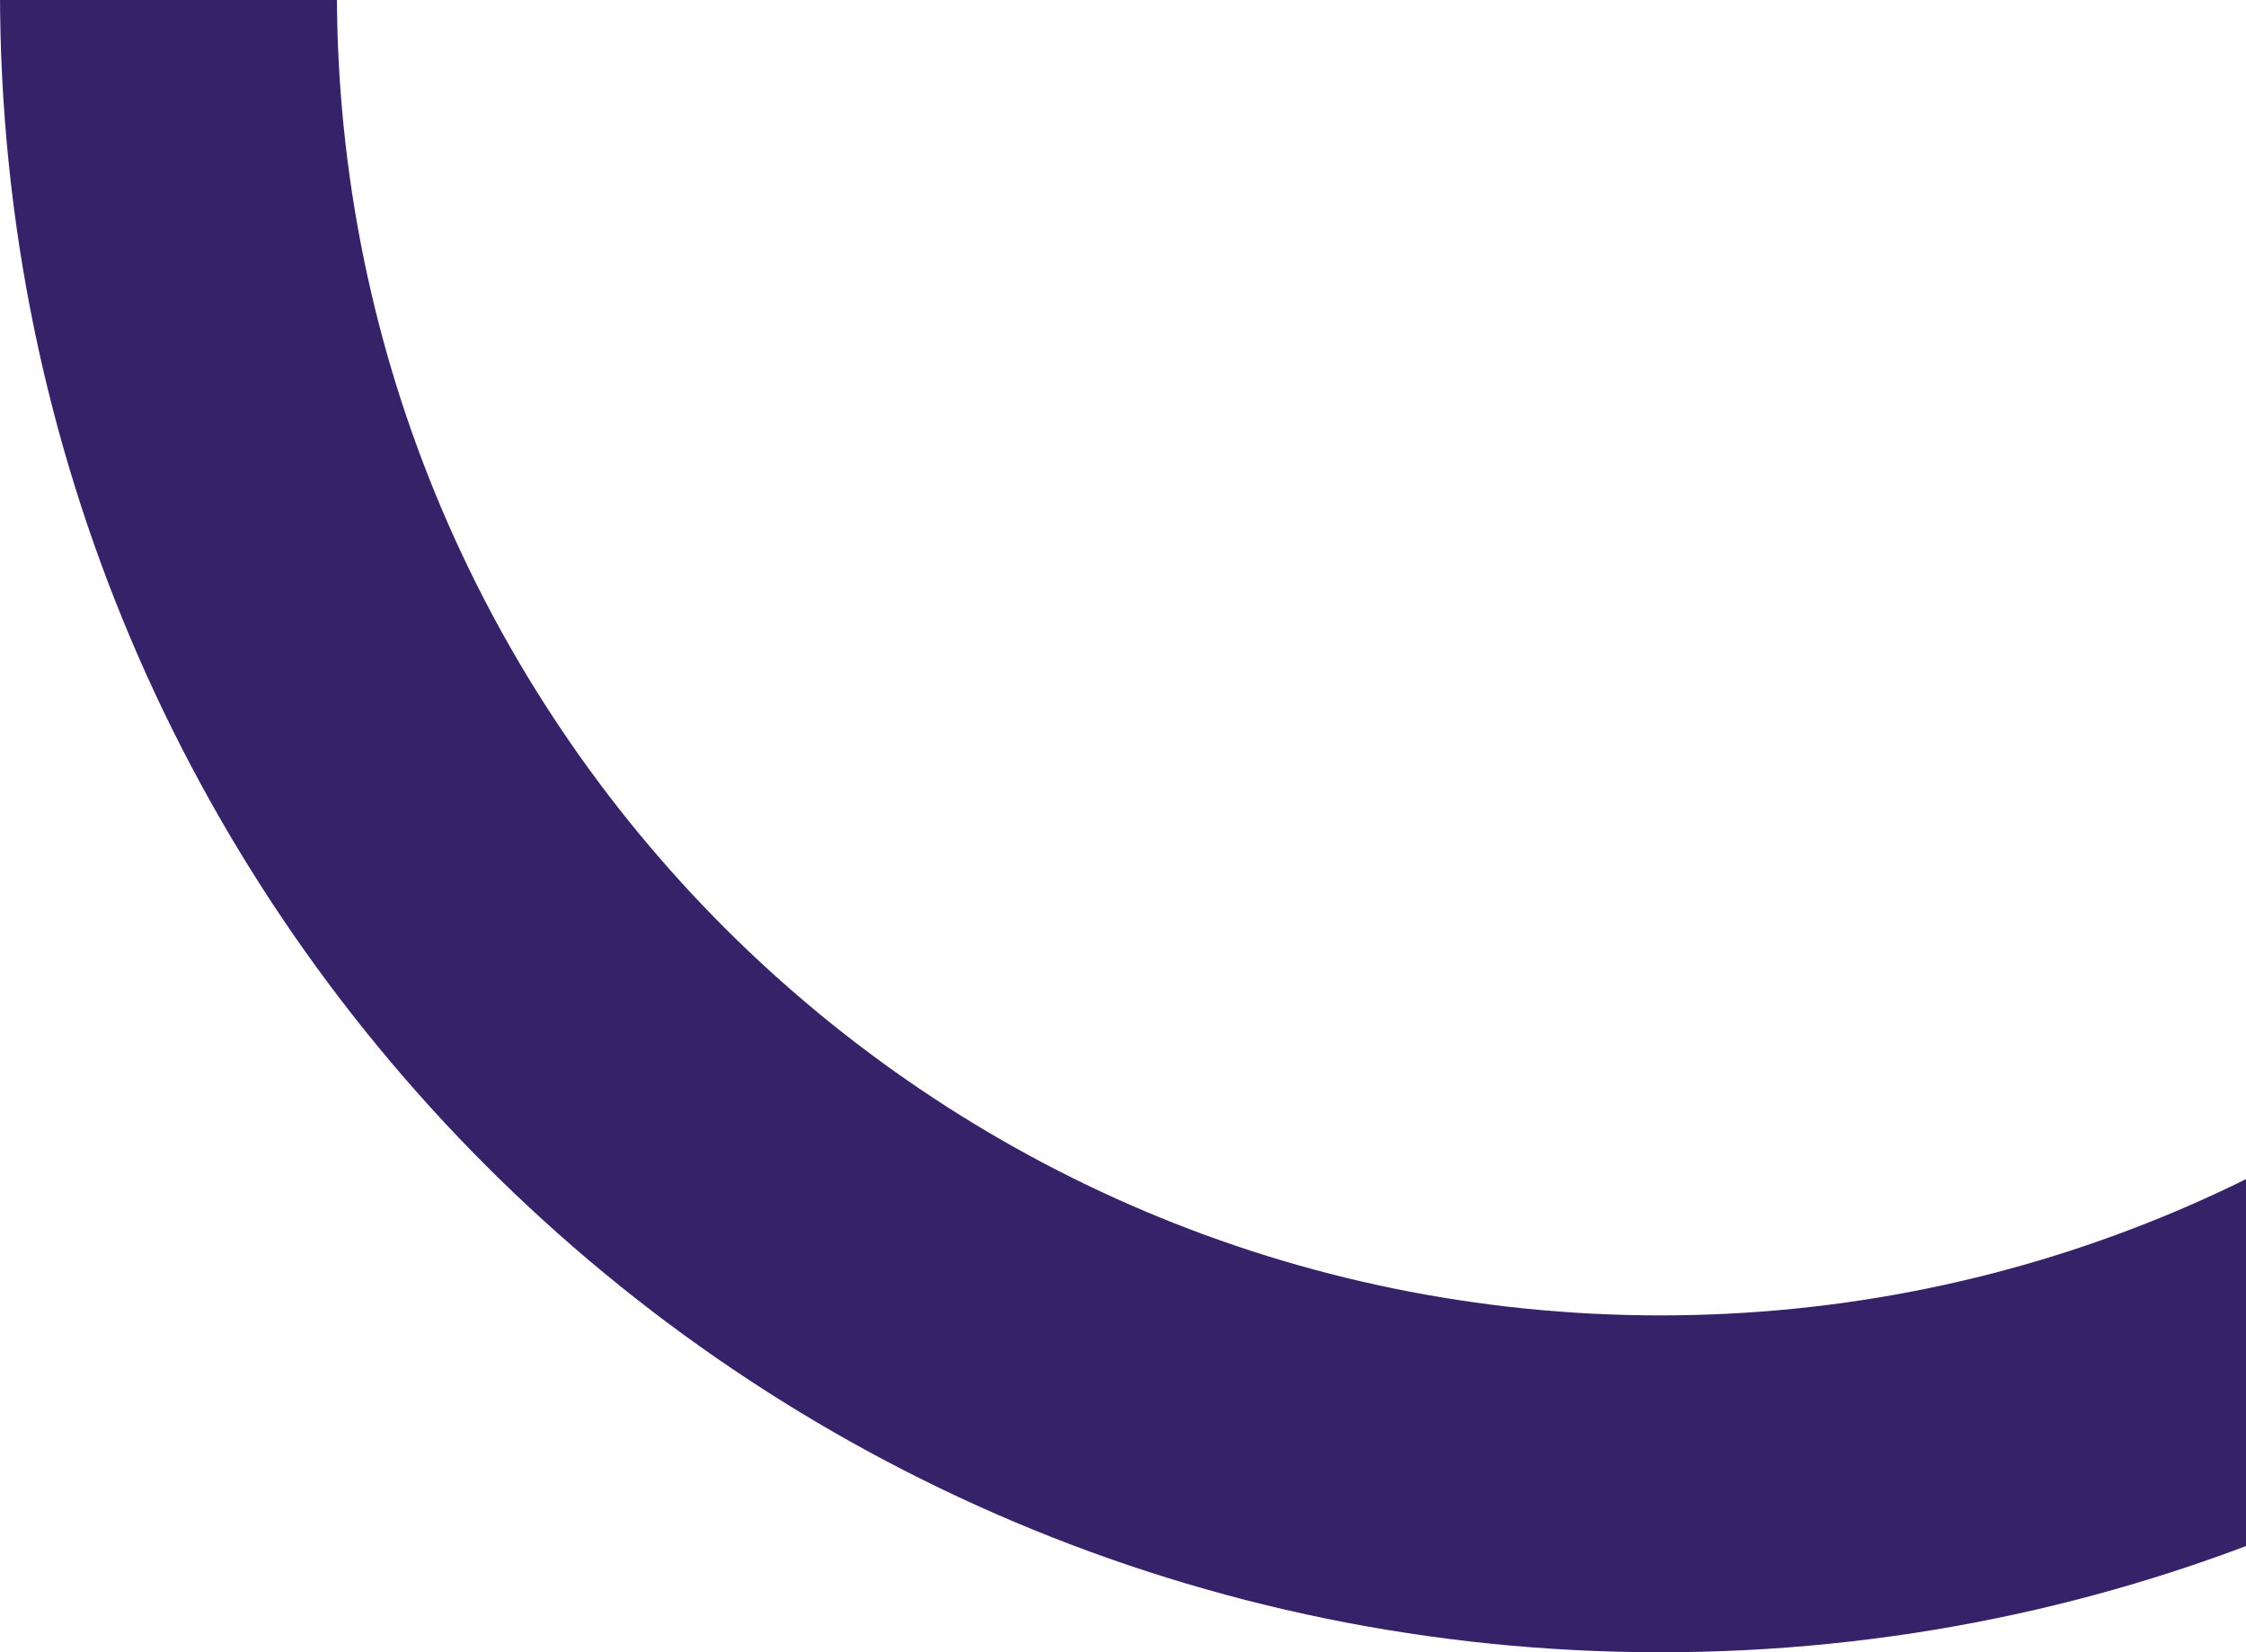 <svg width="140" height="103" viewBox="0 0 140 103" fill="none" xmlns="http://www.w3.org/2000/svg">
<path id="Subtract" fill-rule="evenodd" clip-rule="evenodd" d="M103.5 103C160.661 103 207 56.661 207 -0.5C207 -57.661 160.661 -104 103.5 -104C46.339 -104 0 -57.661 0 -0.5C0 56.661 46.339 103 103.5 103ZM103.5 82C149.063 82 186 45.063 186 -0.5C186 -46.063 149.063 -83 103.5 -83C57.937 -83 21 -46.063 21 -0.5C21 45.063 57.937 82 103.5 82Z" fill="#352269"/>
</svg>
